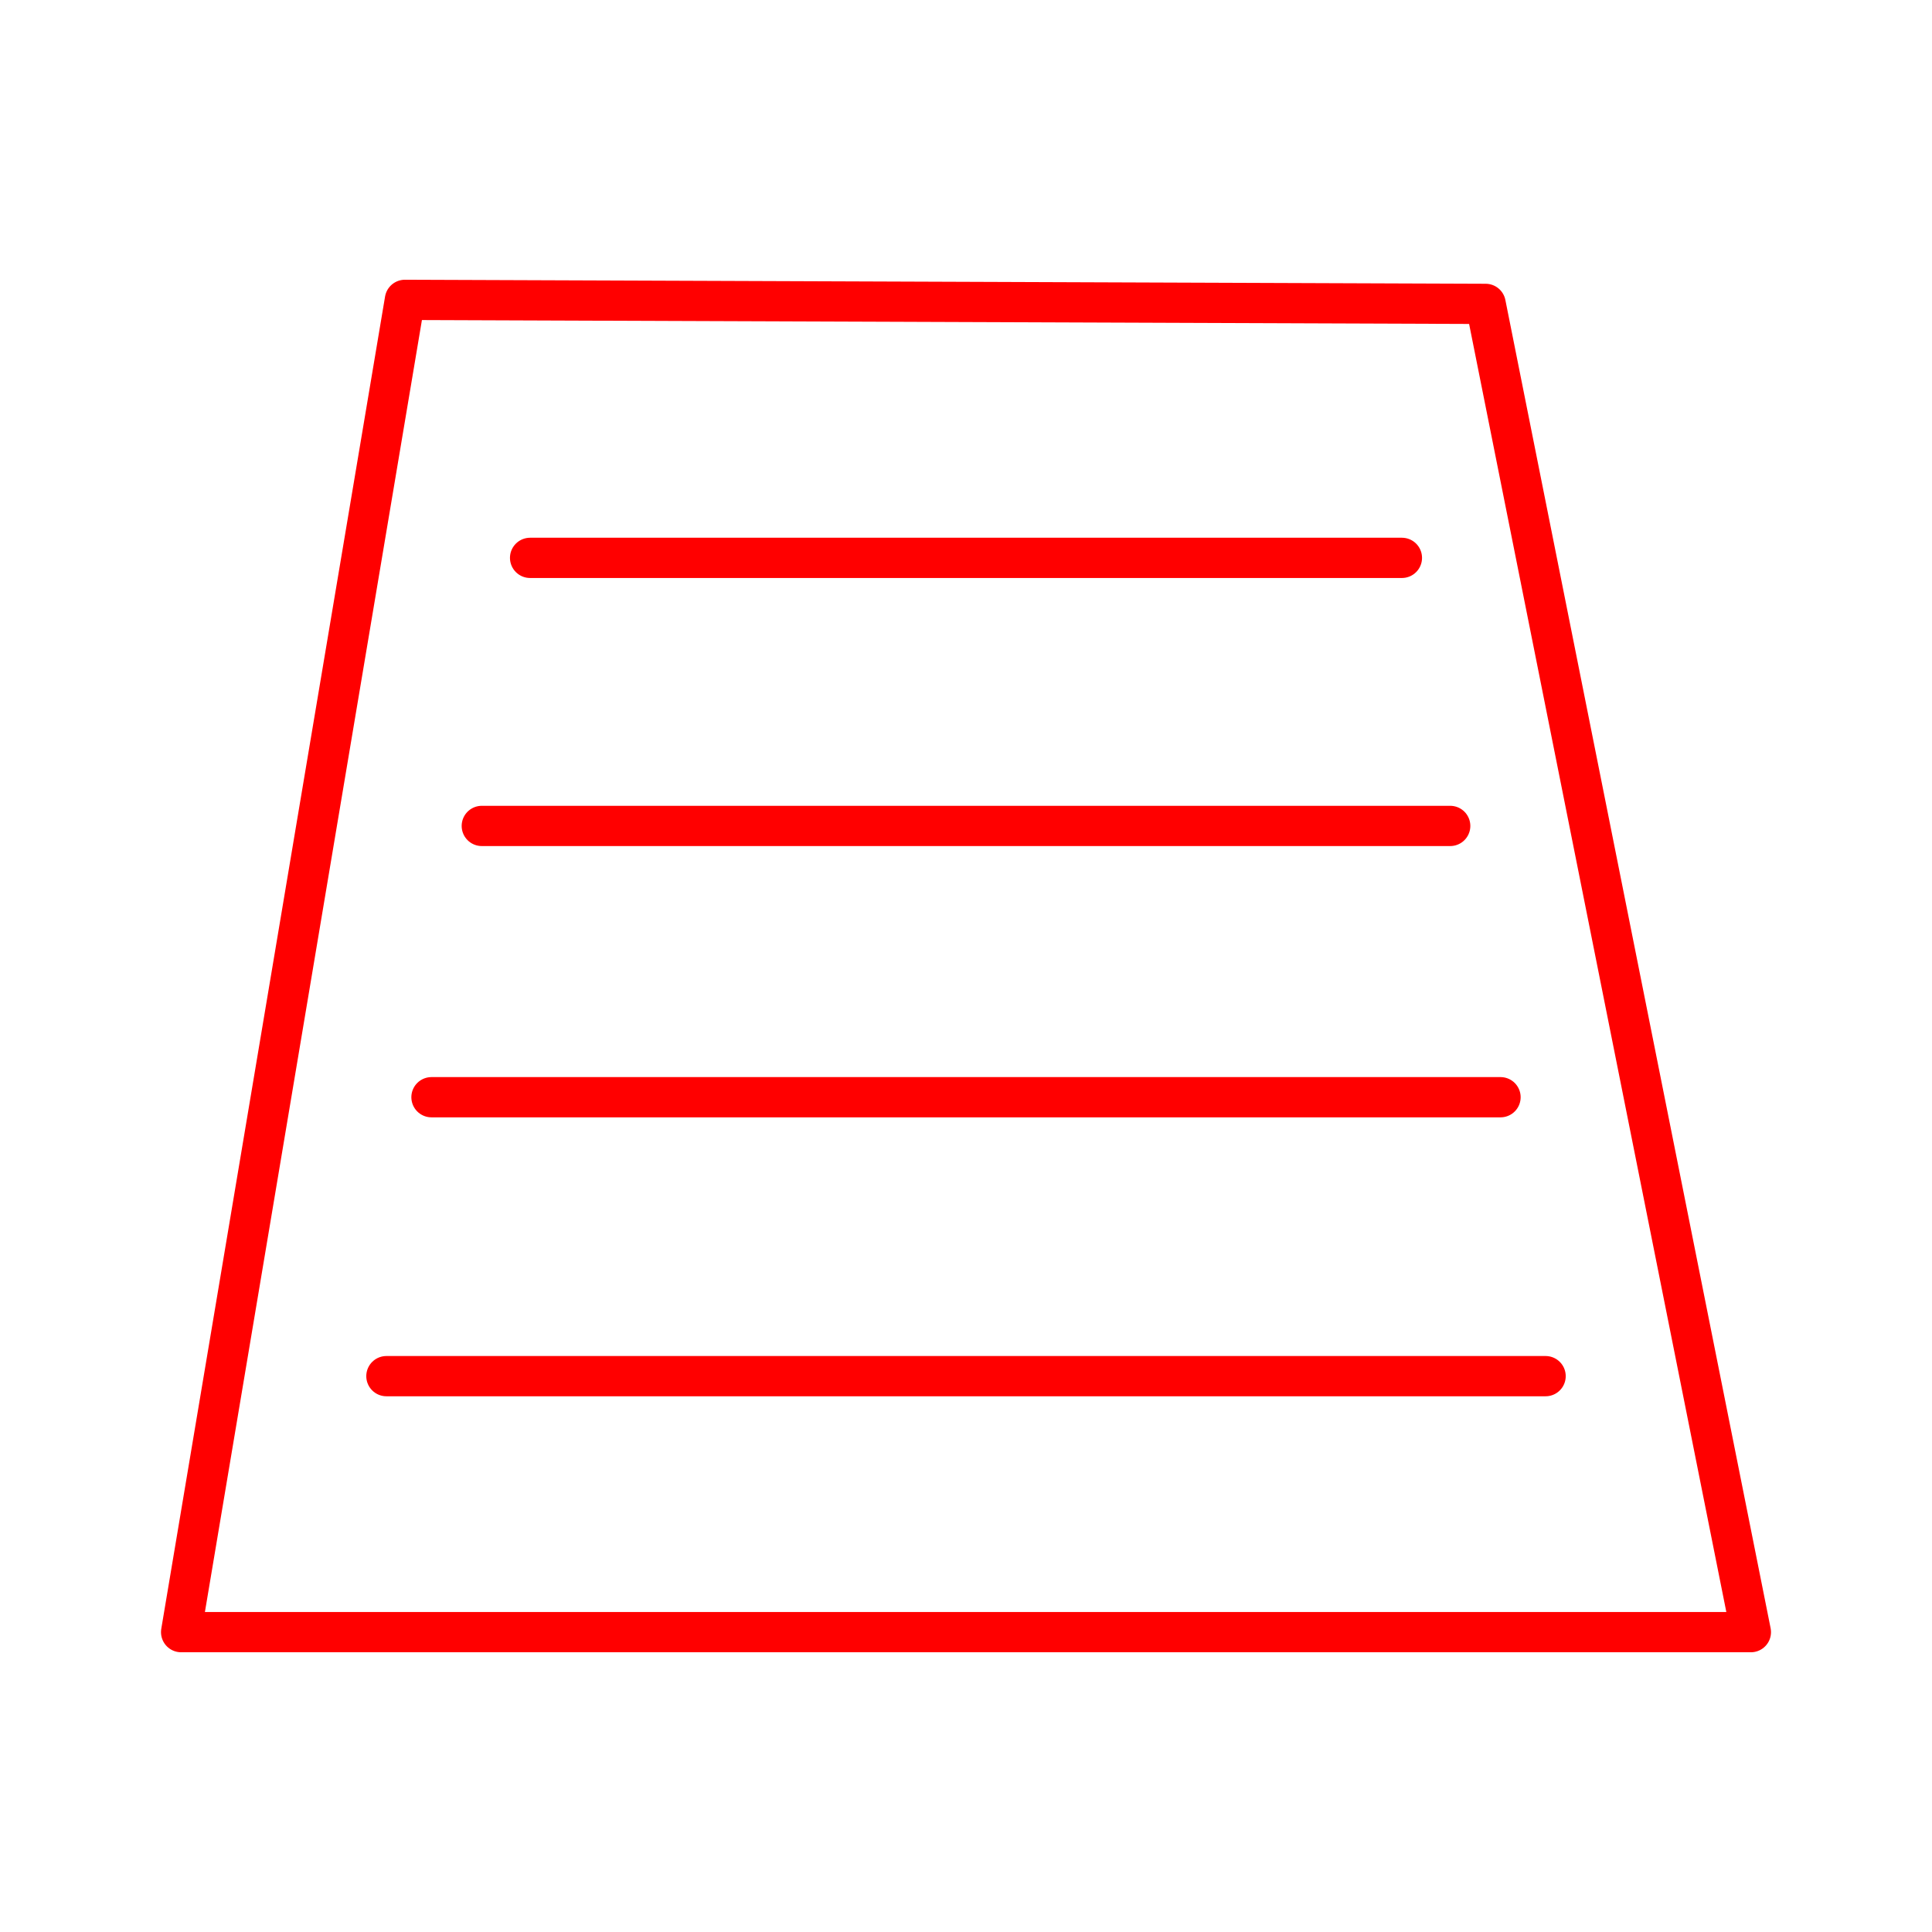 <svg xmlns="http://www.w3.org/2000/svg" viewBox="0 0 48 48"><defs><style>.a{fill:none;stroke:#ff0000;stroke-linecap:round;stroke-linejoin:round;}</style></defs><path class="a" d="M10.06,7.45S6.14,30.77,4.5,40.55h39l-6.59-33v0Z"/><line class="a" x1="13.17" y1="13.86" x2="34.83" y2="13.86"/><line class="a" x1="11.97" y1="20.52" x2="36.03" y2="20.52"/><line class="a" x1="10.72" y1="27.26" x2="37.28" y2="27.26"/><line class="a" x1="9.6" y1="34.19" x2="38.4" y2="34.19"/></svg>